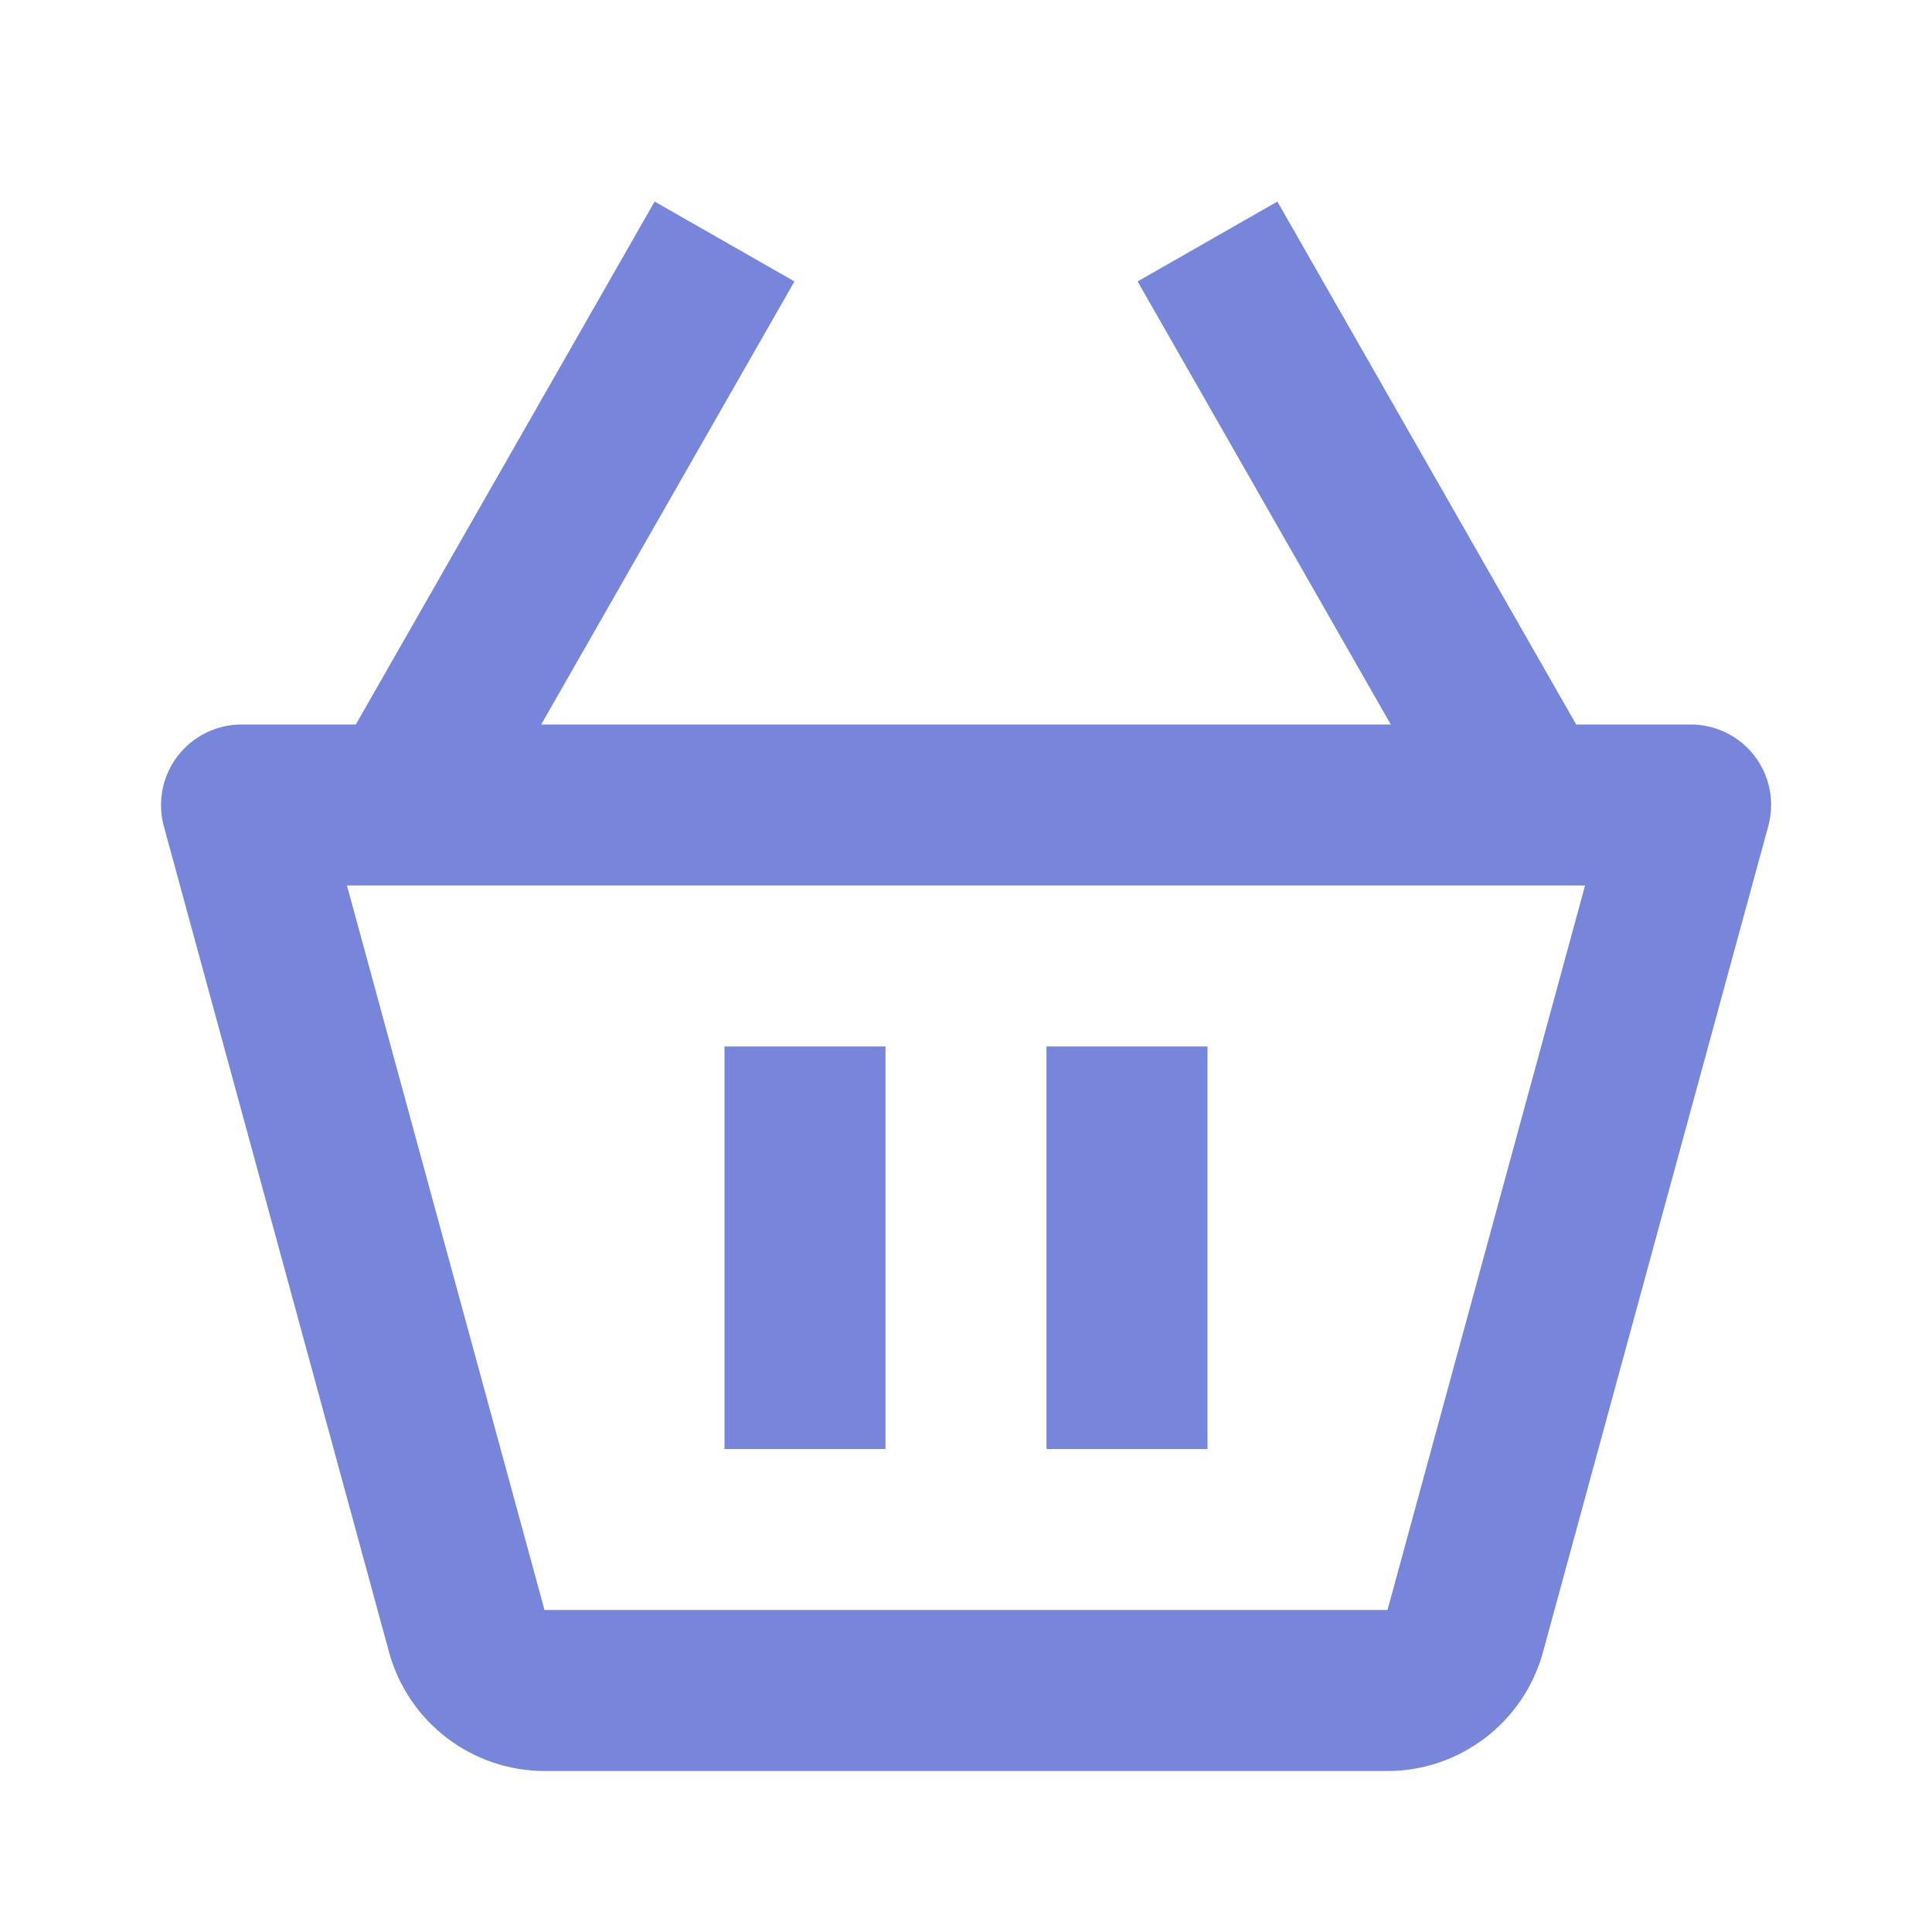 <svg width="72" height="72" viewBox="0 0 72 72" fill="none" xmlns="http://www.w3.org/2000/svg">
<path d="M63 27H58.74L47.604 7.512L45 9L42.396 10.488L51.831 27H20.169L29.607 10.488L24.396 7.512L13.26 27H9C8.539 27 8.084 27.107 7.671 27.312C7.258 27.516 6.897 27.813 6.617 28.18C6.337 28.546 6.145 28.972 6.057 29.425C5.968 29.877 5.984 30.344 6.105 30.789L14.502 61.581C14.851 62.849 15.606 63.968 16.652 64.766C17.698 65.565 18.976 65.998 20.292 66H51.711C54.405 66 56.787 64.185 57.501 61.575L65.898 30.786C66.02 30.341 66.038 29.873 65.949 29.42C65.861 28.967 65.669 28.541 65.388 28.174C65.108 27.808 64.746 27.511 64.332 27.307C63.917 27.104 63.462 26.998 63 27ZM51.708 60H20.292L12.93 33H59.07L51.708 60Z" fill="#7785DB"/>
<path d="M27 39H33V54H27V39ZM39 39H45V54H39V39Z" fill="#7785DB"/>
</svg>
